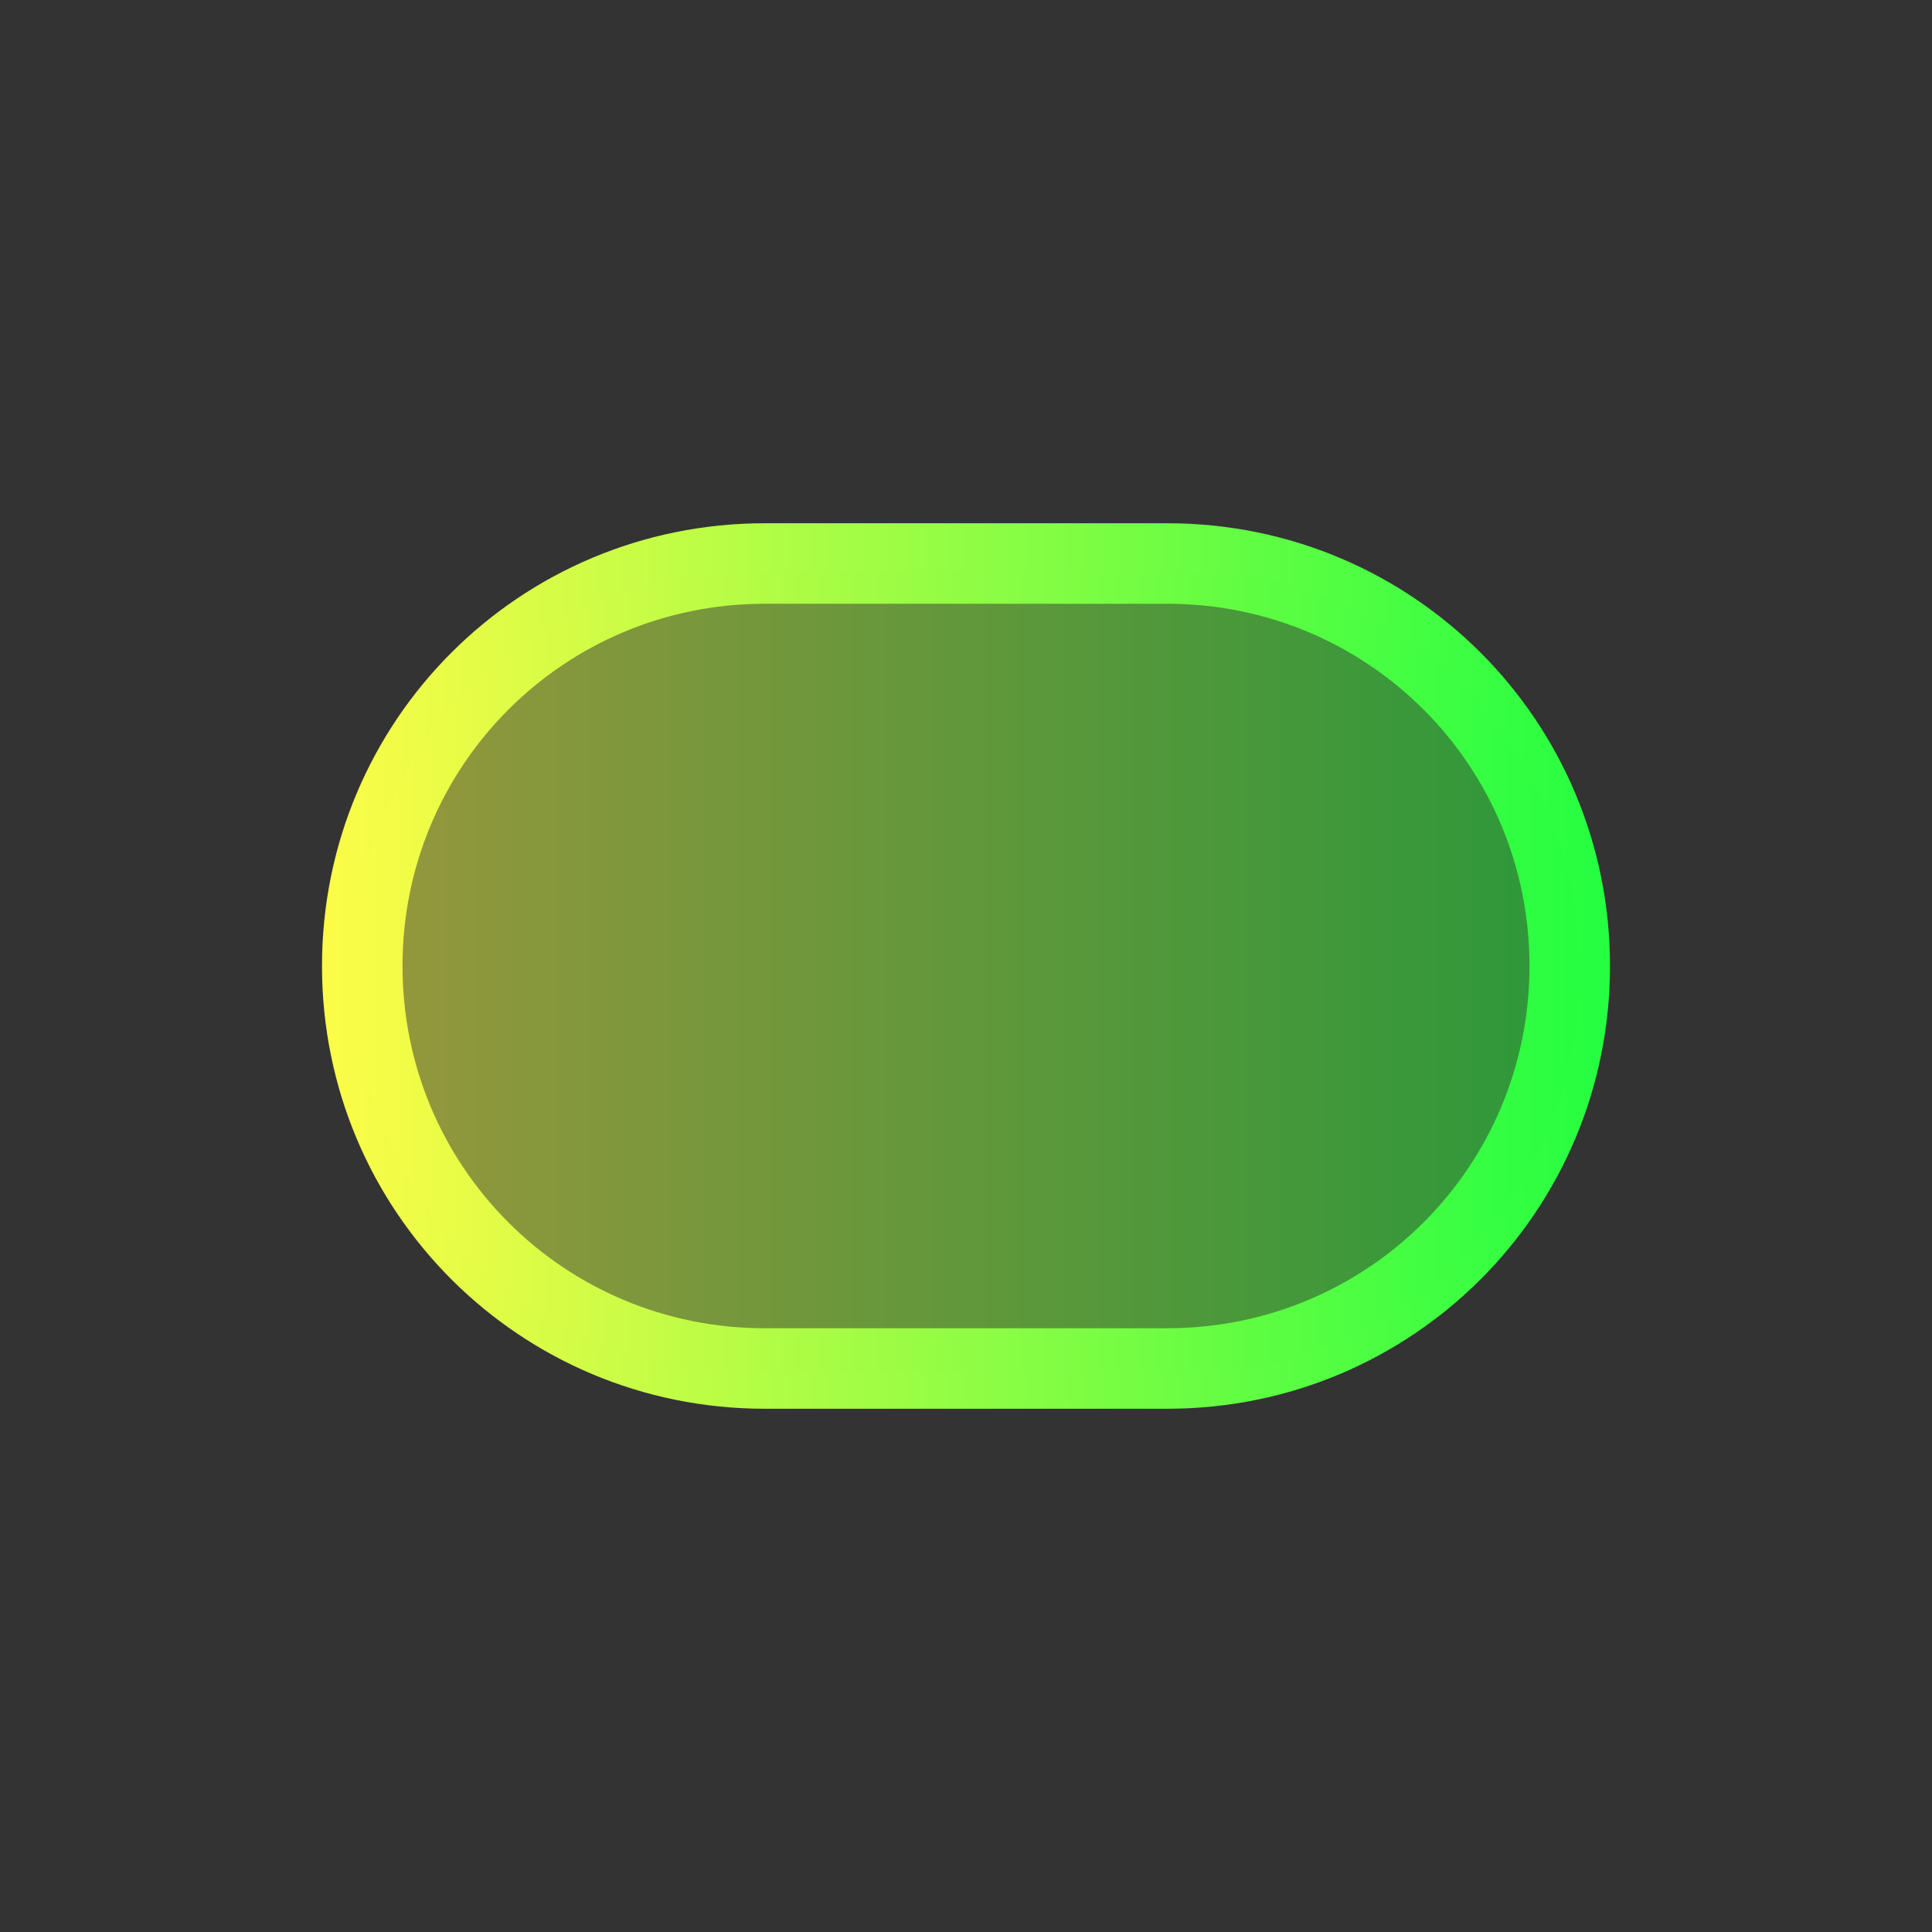 <svg width="24" height="24" viewBox="0 0 24 24" fill="none" xmlns="http://www.w3.org/2000/svg">
<rect x="0" y="0" width="24" height="24" fill="#333333" stroke="none"/>
<path d="M9.5 6.5C6.453 6.5 4 8.953 4 12C4 15.047 6.453 17.5 9.5 17.5H14.5C17.547 17.5 20 15.047 20 12C20 8.953 17.547 6.5 14.5 6.5H9.5ZM9.5 7.5H14.5C16.993 7.5 19 9.507 19 12C19 14.493 16.993 16.5 14.5 16.5H9.5C7.007 16.5 5 14.493 5 12C5 9.507 7.007 7.5 9.5 7.5Z" fill="url(#paint0_linear_10_15386)"/>
<path d="M8.513 17C7.36 16.81 6.385 16.262 5.589 15.355C5.019 14.707 4.593 13.795 4.448 12.913C4.375 12.471 4.374 11.664 4.446 11.238C4.751 9.428 6.02 7.92 7.723 7.342C8.456 7.093 8.341 7.1 12.004 7.1C15.06 7.1 15.341 7.105 15.64 7.166C17.558 7.56 19.019 8.977 19.497 10.905C19.624 11.421 19.655 12.327 19.565 12.88C19.231 14.914 17.765 16.477 15.73 16.966C15.483 17.025 15.173 17.032 12.13 17.039C9.544 17.046 8.736 17.037 8.513 17Z" fill="url(#paint1_linear_10_15386)" fill-opacity="0.5"/>
<defs>
<linearGradient id="paint0_linear_10_15386" x1="4" y1="12" x2="20" y2="12" gradientUnits="userSpaceOnUse">
<stop stop-color="#FDFC47"/>
<stop offset="1" stop-color="#24FE41"/>
</linearGradient>
<linearGradient id="paint1_linear_10_15386" x1="4.393" y1="12.07" x2="19.617" y2="12.07" gradientUnits="userSpaceOnUse">
<stop stop-color="#FDFC47"/>
<stop offset="1" stop-color="#24FE41"/>
</linearGradient>
</defs>
</svg>

